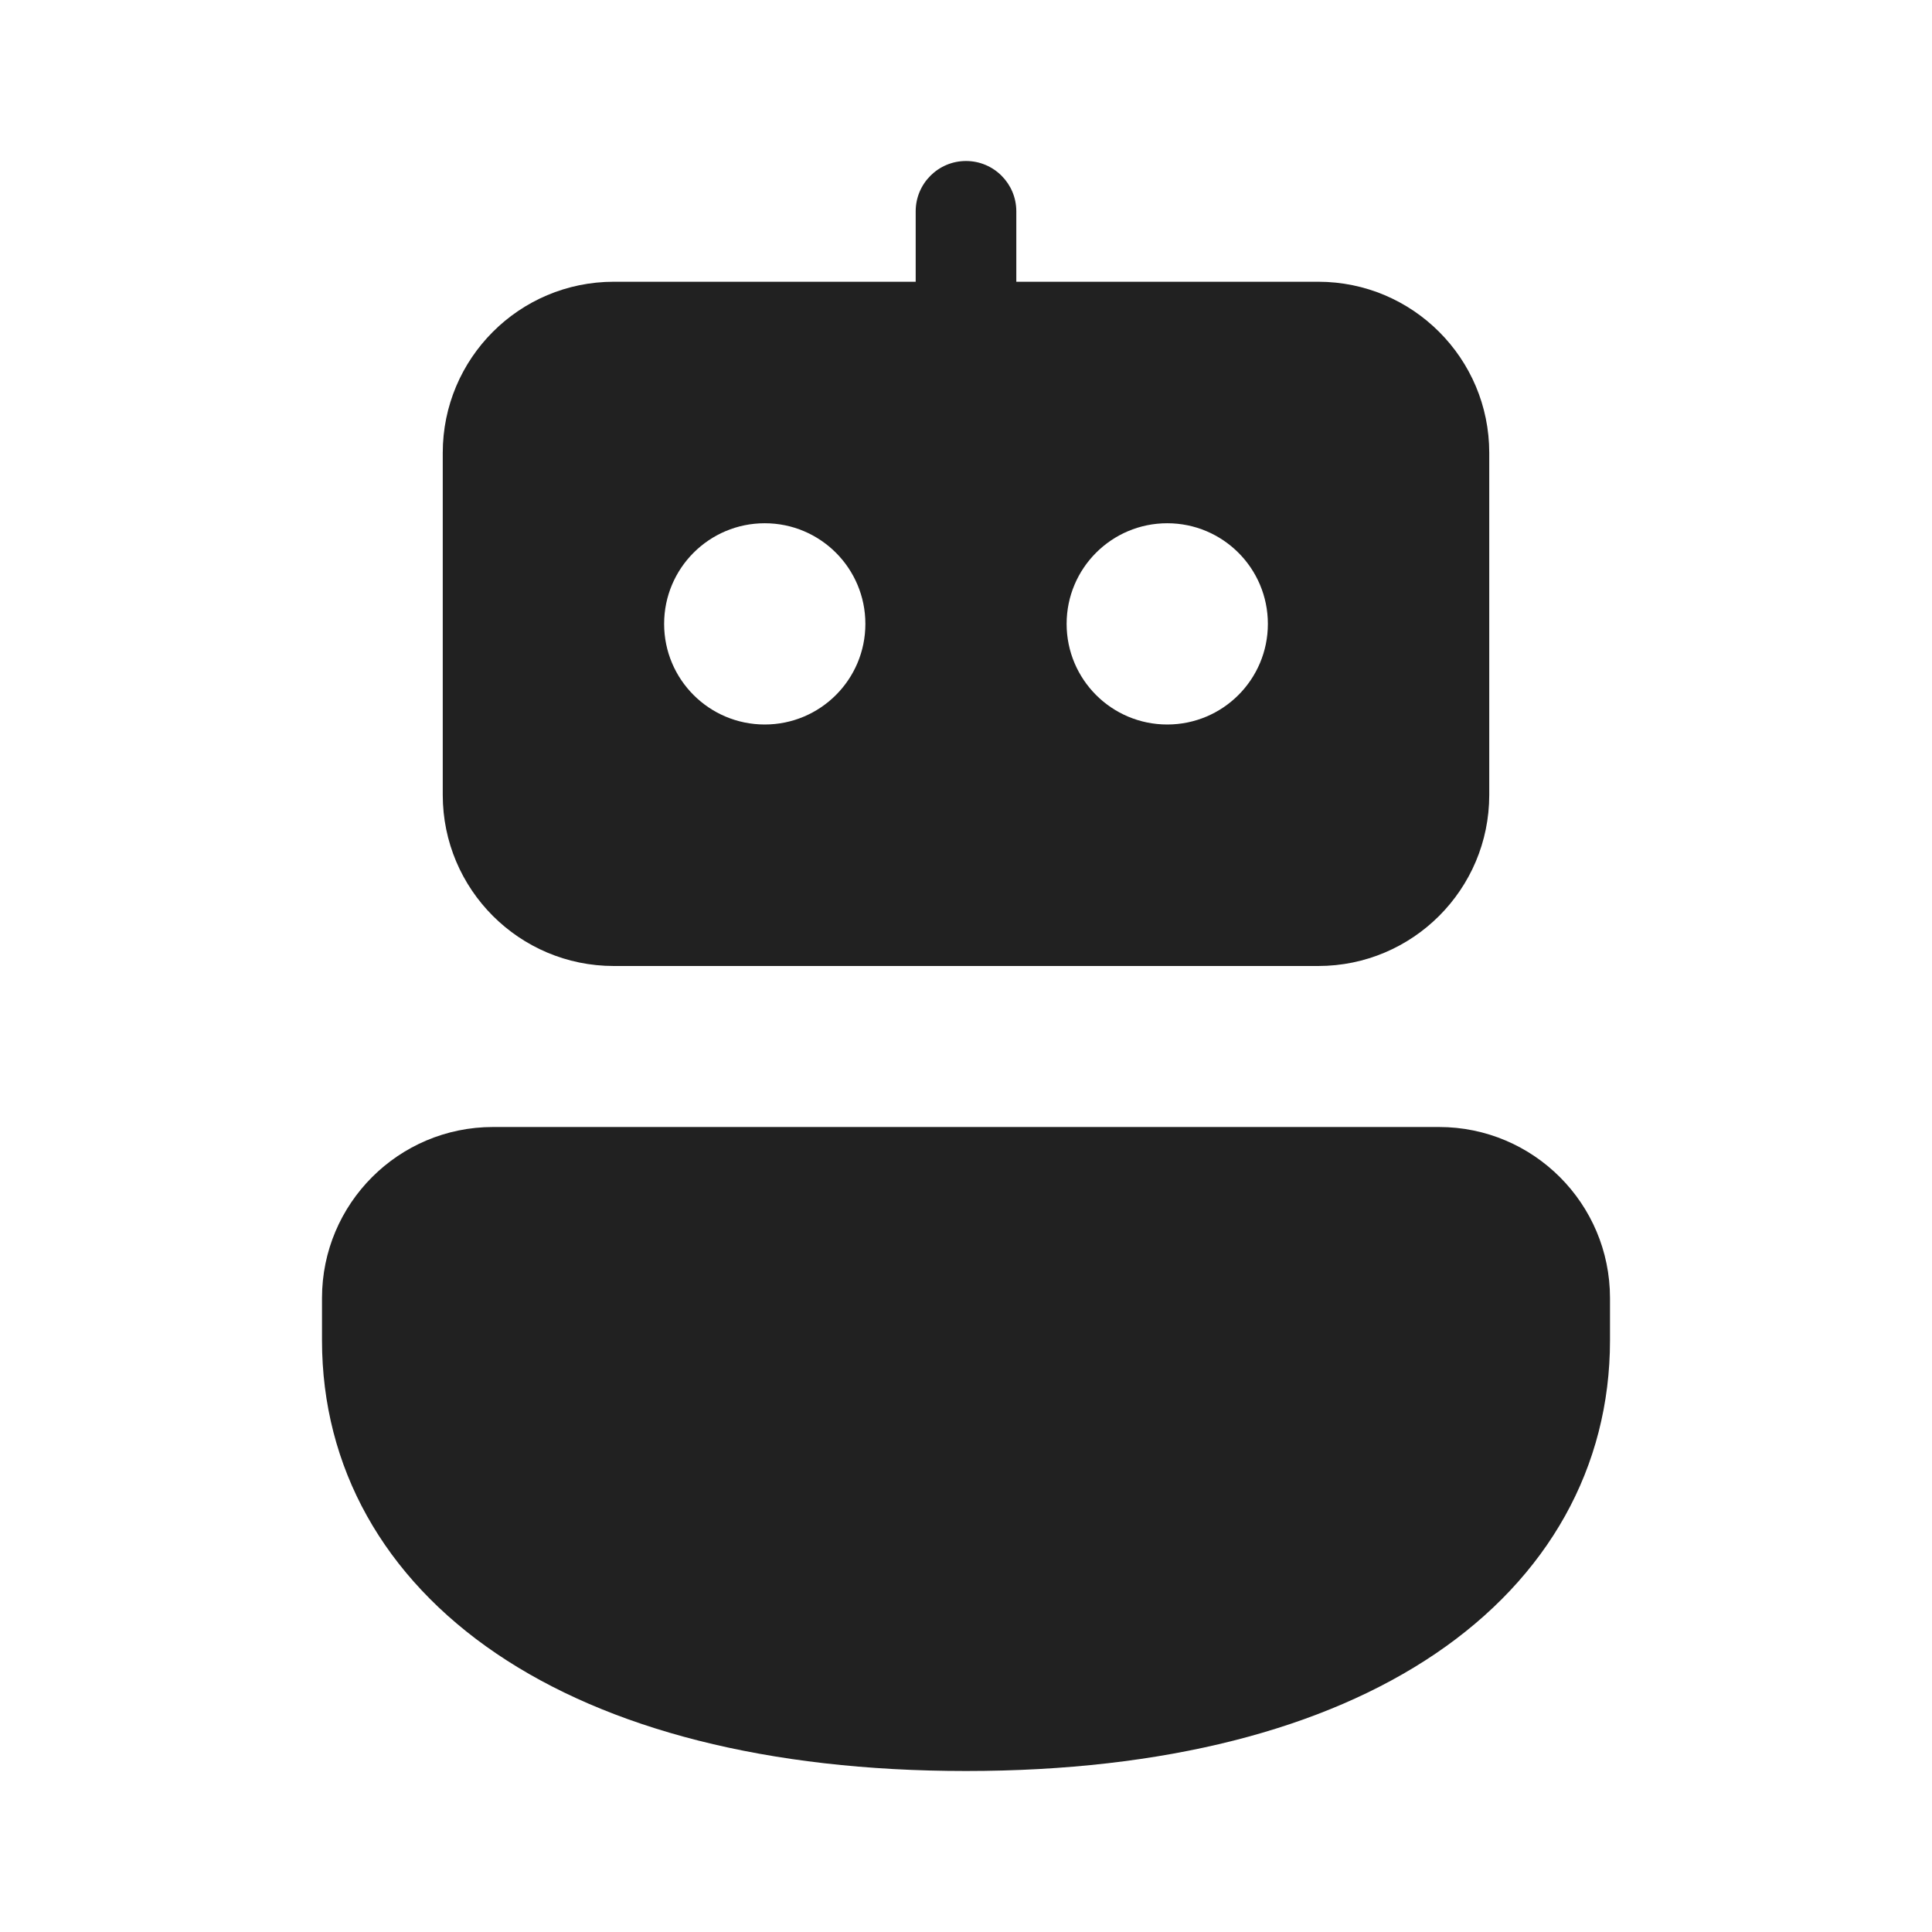 <svg width="48" height="48" viewBox="0 0 48 48" fill="none" xmlns="http://www.w3.org/2000/svg">
<path d="M25.25 5.25C25.25 4.56 24.69 4 24 4C23.31 4 22.75 4.56 22.75 5.25V7H15.25C12.903 7 11 8.903 11 11.25V19.75C11 22.097 12.903 24 15.25 24H32.75C35.097 24 37 22.097 37 19.75V11.25C37 8.903 35.097 7 32.75 7H25.25V5.25ZM19 18C17.619 18 16.5 16.881 16.5 15.5C16.5 14.119 17.619 13 19 13C20.381 13 21.5 14.119 21.5 15.5C21.5 16.881 20.381 18 19 18ZM31.5 15.5C31.5 16.881 30.381 18 29 18C27.619 18 26.5 16.881 26.5 15.5C26.5 14.119 27.619 13 29 13C30.381 13 31.5 14.119 31.5 15.5ZM8 32.25C8 29.903 9.903 28 12.25 28H35.75C38.097 28 40 29.903 40 32.25V33.3C40 36.454 38.465 39.188 35.664 41.085C32.9 42.957 28.941 44 24 44C19.059 44 15.1 42.957 12.336 41.085C9.535 39.188 8 36.454 8 33.3V32.25Z" fill="#212121"/>
</svg>

